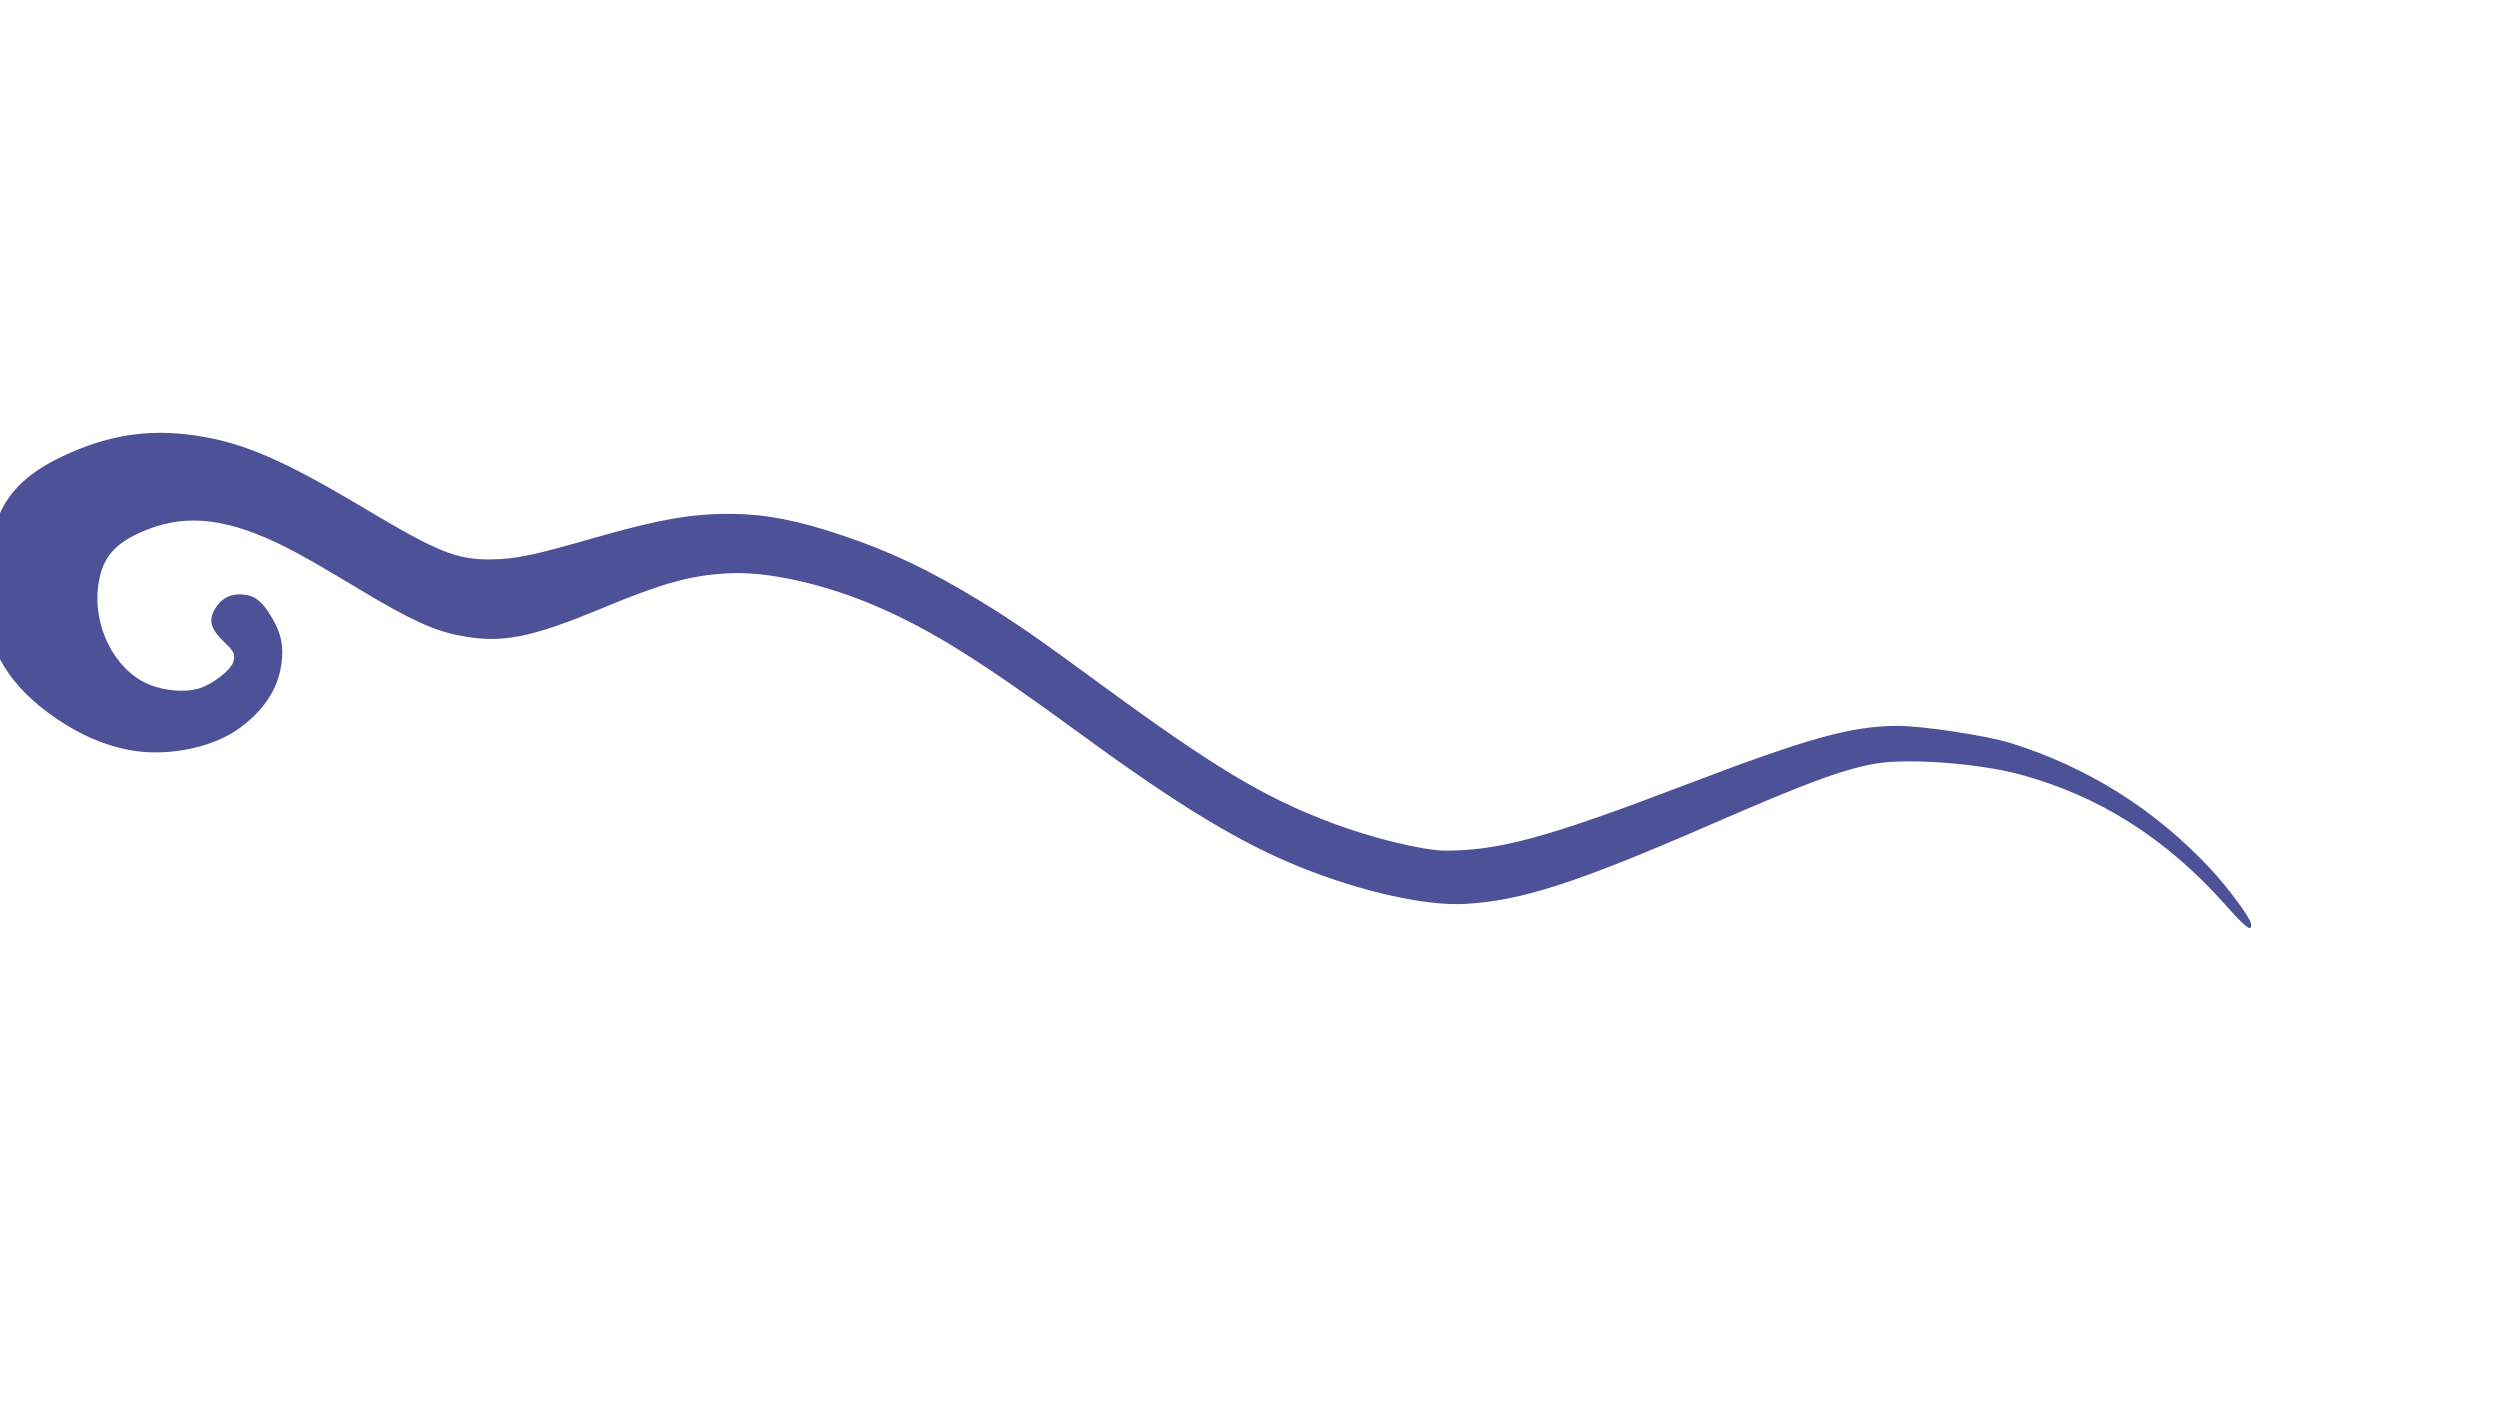 <svg width="100%" height="100%" viewBox="0 0 1600 900"  fill="true" xmlns="http://www.w3.org/2000/svg">
<g clip-path="url(#clip0_750_718)" filter="url(#filter0_d_750_718)">
<path d="M97.49 481.511C118.738 481.919 140.35 475.797 154.121 465.424C169.449 453.89 177.972 440.565 180.144 424.707C181.664 413.376 179.954 405.159 173.789 394.913C167.835 384.813 162.944 380.989 155.262 380.458C148.164 379.896 142.585 382.441 138.641 388.11C132.96 396.184 134.299 402.153 143.464 410.868C149.989 417.007 150.943 419.224 149.058 424.265C147.189 429.194 135.85 437.954 127.971 440.398C118.972 443.373 105.116 442.298 94.763 437.801C73.184 428.451 59.144 400.551 62.948 374.186C65.151 358.91 71.514 350.126 85.412 342.89C111.65 329.58 136.627 329.833 169.887 344.104C183.739 350.029 196.941 357.247 231.038 377.76C262.154 396.457 277.463 403.517 293.684 406.666C320.584 412.048 339.162 408.491 385.731 389.105C423.675 373.325 441.411 368.376 465.125 366.946C490.719 365.325 528.637 373.798 562.934 388.911C597.134 403.894 628.249 423.4 691.931 470.012C754.577 515.782 793.549 539.424 832.513 555.094C871.364 570.749 912.879 579.972 937.874 578.496C973.955 576.424 1009.19 564.989 1094.69 527.771C1156.47 500.876 1178.98 492.572 1199.9 488.777C1220.82 485.094 1266.76 488.489 1293.27 495.778C1343.63 509.512 1386.28 536.572 1423.56 578.337C1438.02 594.514 1441.47 597.091 1440.52 590.832C1439.83 586.805 1425.47 567.523 1414.33 555.636C1379.01 517.965 1336.44 491.148 1286.92 475.572C1271.97 470.873 1230.27 464.511 1214.63 464.565C1185.1 464.578 1157.47 472.259 1078.56 502.342C989.832 536.207 959.222 544.497 924.845 544.389C910.841 544.332 878.174 536.385 852.802 526.834C809.074 510.476 776.58 490.887 702.55 436.545C662.967 407.501 648.325 397.419 626.393 384.09C594.354 364.567 569.519 352.898 538.929 342.594C510.656 333.086 490.384 329.122 468.762 328.89C443.446 328.588 422.307 332.237 380.397 344.21C341.616 355.364 330.381 357.786 314.367 358.017C292.324 358.302 280.076 353.301 233.377 325.426C180.49 293.885 155.411 283.106 124.215 278.605C94.721 274.35 68.411 278.524 39.936 292.089C18.677 302.19 6.379 313.584 -0.72 329.886C-5.513 340.63 -10.918 379.701 -9.262 392.299C-5.758 420.989 10.605 444.026 41.186 463.223C59.554 474.767 79.126 481.172 97.49 481.511Z" fill="#3A3E8C" fill-opacity="0.9"/>
</g>
<defs>
<filter id="filter0_d_750_718" x="-64.416" y="-3.783" width="1564.5" height="941.668" filterUnits="userSpaceOnUse" color-interpolation-filters="sRGB">
<feFlood flood-opacity="0" result="BackgroundImageFix"/>
<feColorMatrix in="SourceAlpha" type="matrix" values="0 0 0 0 0 0 0 0 0 0 0 0 0 0 0 0 0 0 127 0" result="hardAlpha"/>
<feOffset/>
<feGaussianBlur stdDeviation="2"/>
<feComposite in2="hardAlpha" operator="out"/>
<feColorMatrix type="matrix" values="0 0 0 0 0 0 0 0 0 0 0 0 0 0 0 0 0 0 1 0"/>
<feBlend mode="normal" in2="BackgroundImageFix" result="effect1_dropShadow_750_718"/>
<feBlend mode="normal" in="SourceGraphic" in2="effect1_dropShadow_750_718" result="shape"/>
</filter>
<clipPath id="clip0_750_718">
<rect width="1467.06" height="731.683" fill="white" transform="translate(1391.61 933.885) rotate(-171.791)"/>
</clipPath>
</defs>
</svg>
